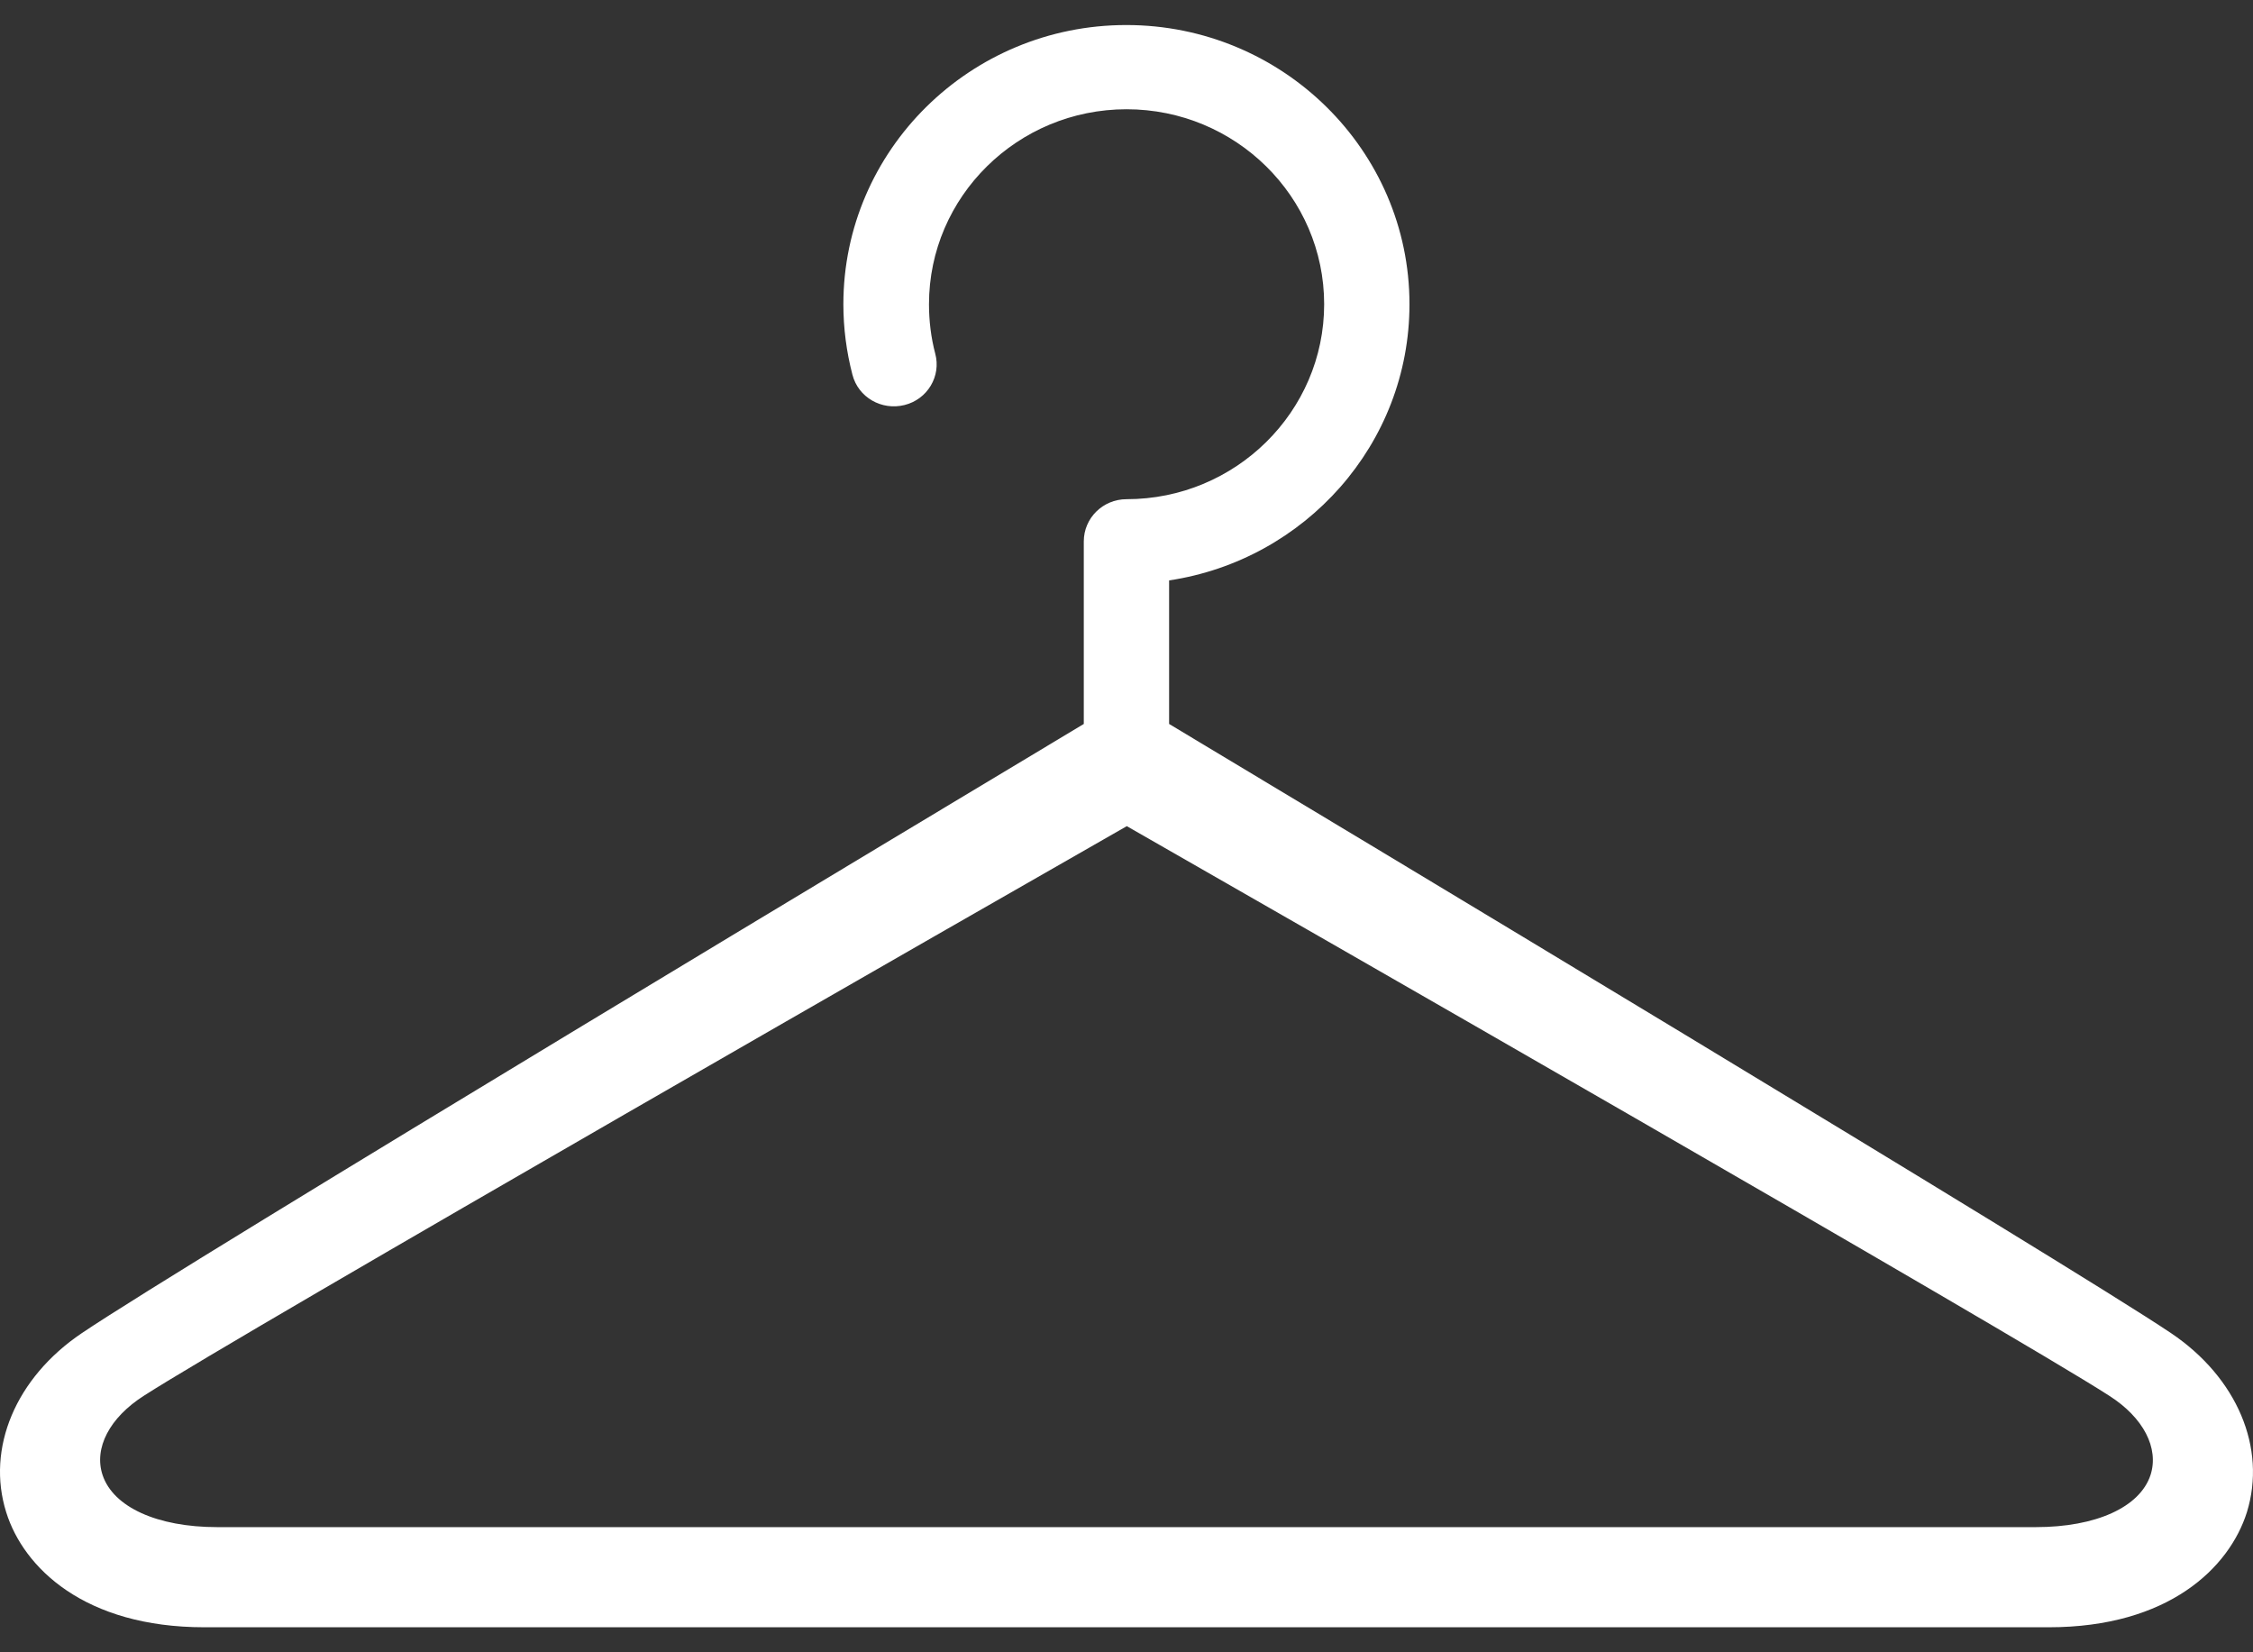 <?xml version="1.0" encoding="UTF-8"?>
<svg width="45px" height="33px" viewBox="0 0 45 33" version="1.1" xmlns="http://www.w3.org/2000/svg" xmlns:xlink="http://www.w3.org/1999/xlink">
    <rect x="0" y="0" width="45" height="33" fill="#333333" stroke="none"/>
    <!-- Generator: Sketch 60.1 (88133) - https://sketch.com -->
    <title>Fill 1</title>
    <desc>Created with Sketch.</desc>
    <g id="页面-1" stroke="none" stroke-width="1" fill="none" fill-rule="evenodd">
        <g id="1.14收藏夹" transform="translate(-75, -100)" fill="#FFFFFF">
            <path d="M115.663,130.5 L79.339,130.5 C78.139,130.5 77.262,130.099 77.049,129.46 C76.87,128.923 77.188,128.312 77.877,127.874 C79.82,126.623 94.988,117.937 97.506,116.5 C100.391,118.151 115.187,126.623 117.125,127.874 C117.814,128.312 118.126,128.923 117.953,129.46 C117.74,130.103 116.862,130.5 115.663,130.5 Z M98.351,114.459 L98.351,111.592 C101.066,111.185 103.152,108.868 103.152,106.076 C103.152,103 100.613,100.5 97.496,100.5 C94.379,100.5 91.845,103 91.845,106.076 C91.845,106.552 91.906,107.023 92.026,107.484 C92.142,107.936 92.609,108.204 93.067,108.089 C93.525,107.975 93.801,107.514 93.68,107.063 C93.595,106.74 93.555,106.408 93.555,106.076 C93.555,103.928 95.324,102.182 97.501,102.182 C99.678,102.182 101.448,103.928 101.448,106.076 C101.448,108.223 99.678,109.97 97.501,109.97 C97.029,109.97 96.647,110.347 96.647,110.813 L96.647,114.459 C94.274,115.882 78.684,125.238 76.632,126.627 C75.315,127.515 74.722,128.923 75.124,130.203 C75.471,131.315 76.693,132.5 79.081,132.5 L115.922,132.5 C118.31,132.5 119.526,131.315 119.878,130.203 C120.275,128.919 119.682,127.515 118.365,126.627 C116.349,125.268 101.171,116.15 98.351,114.459 Z" id="Fill-1"></path>
        </g>
    </g>
</svg>